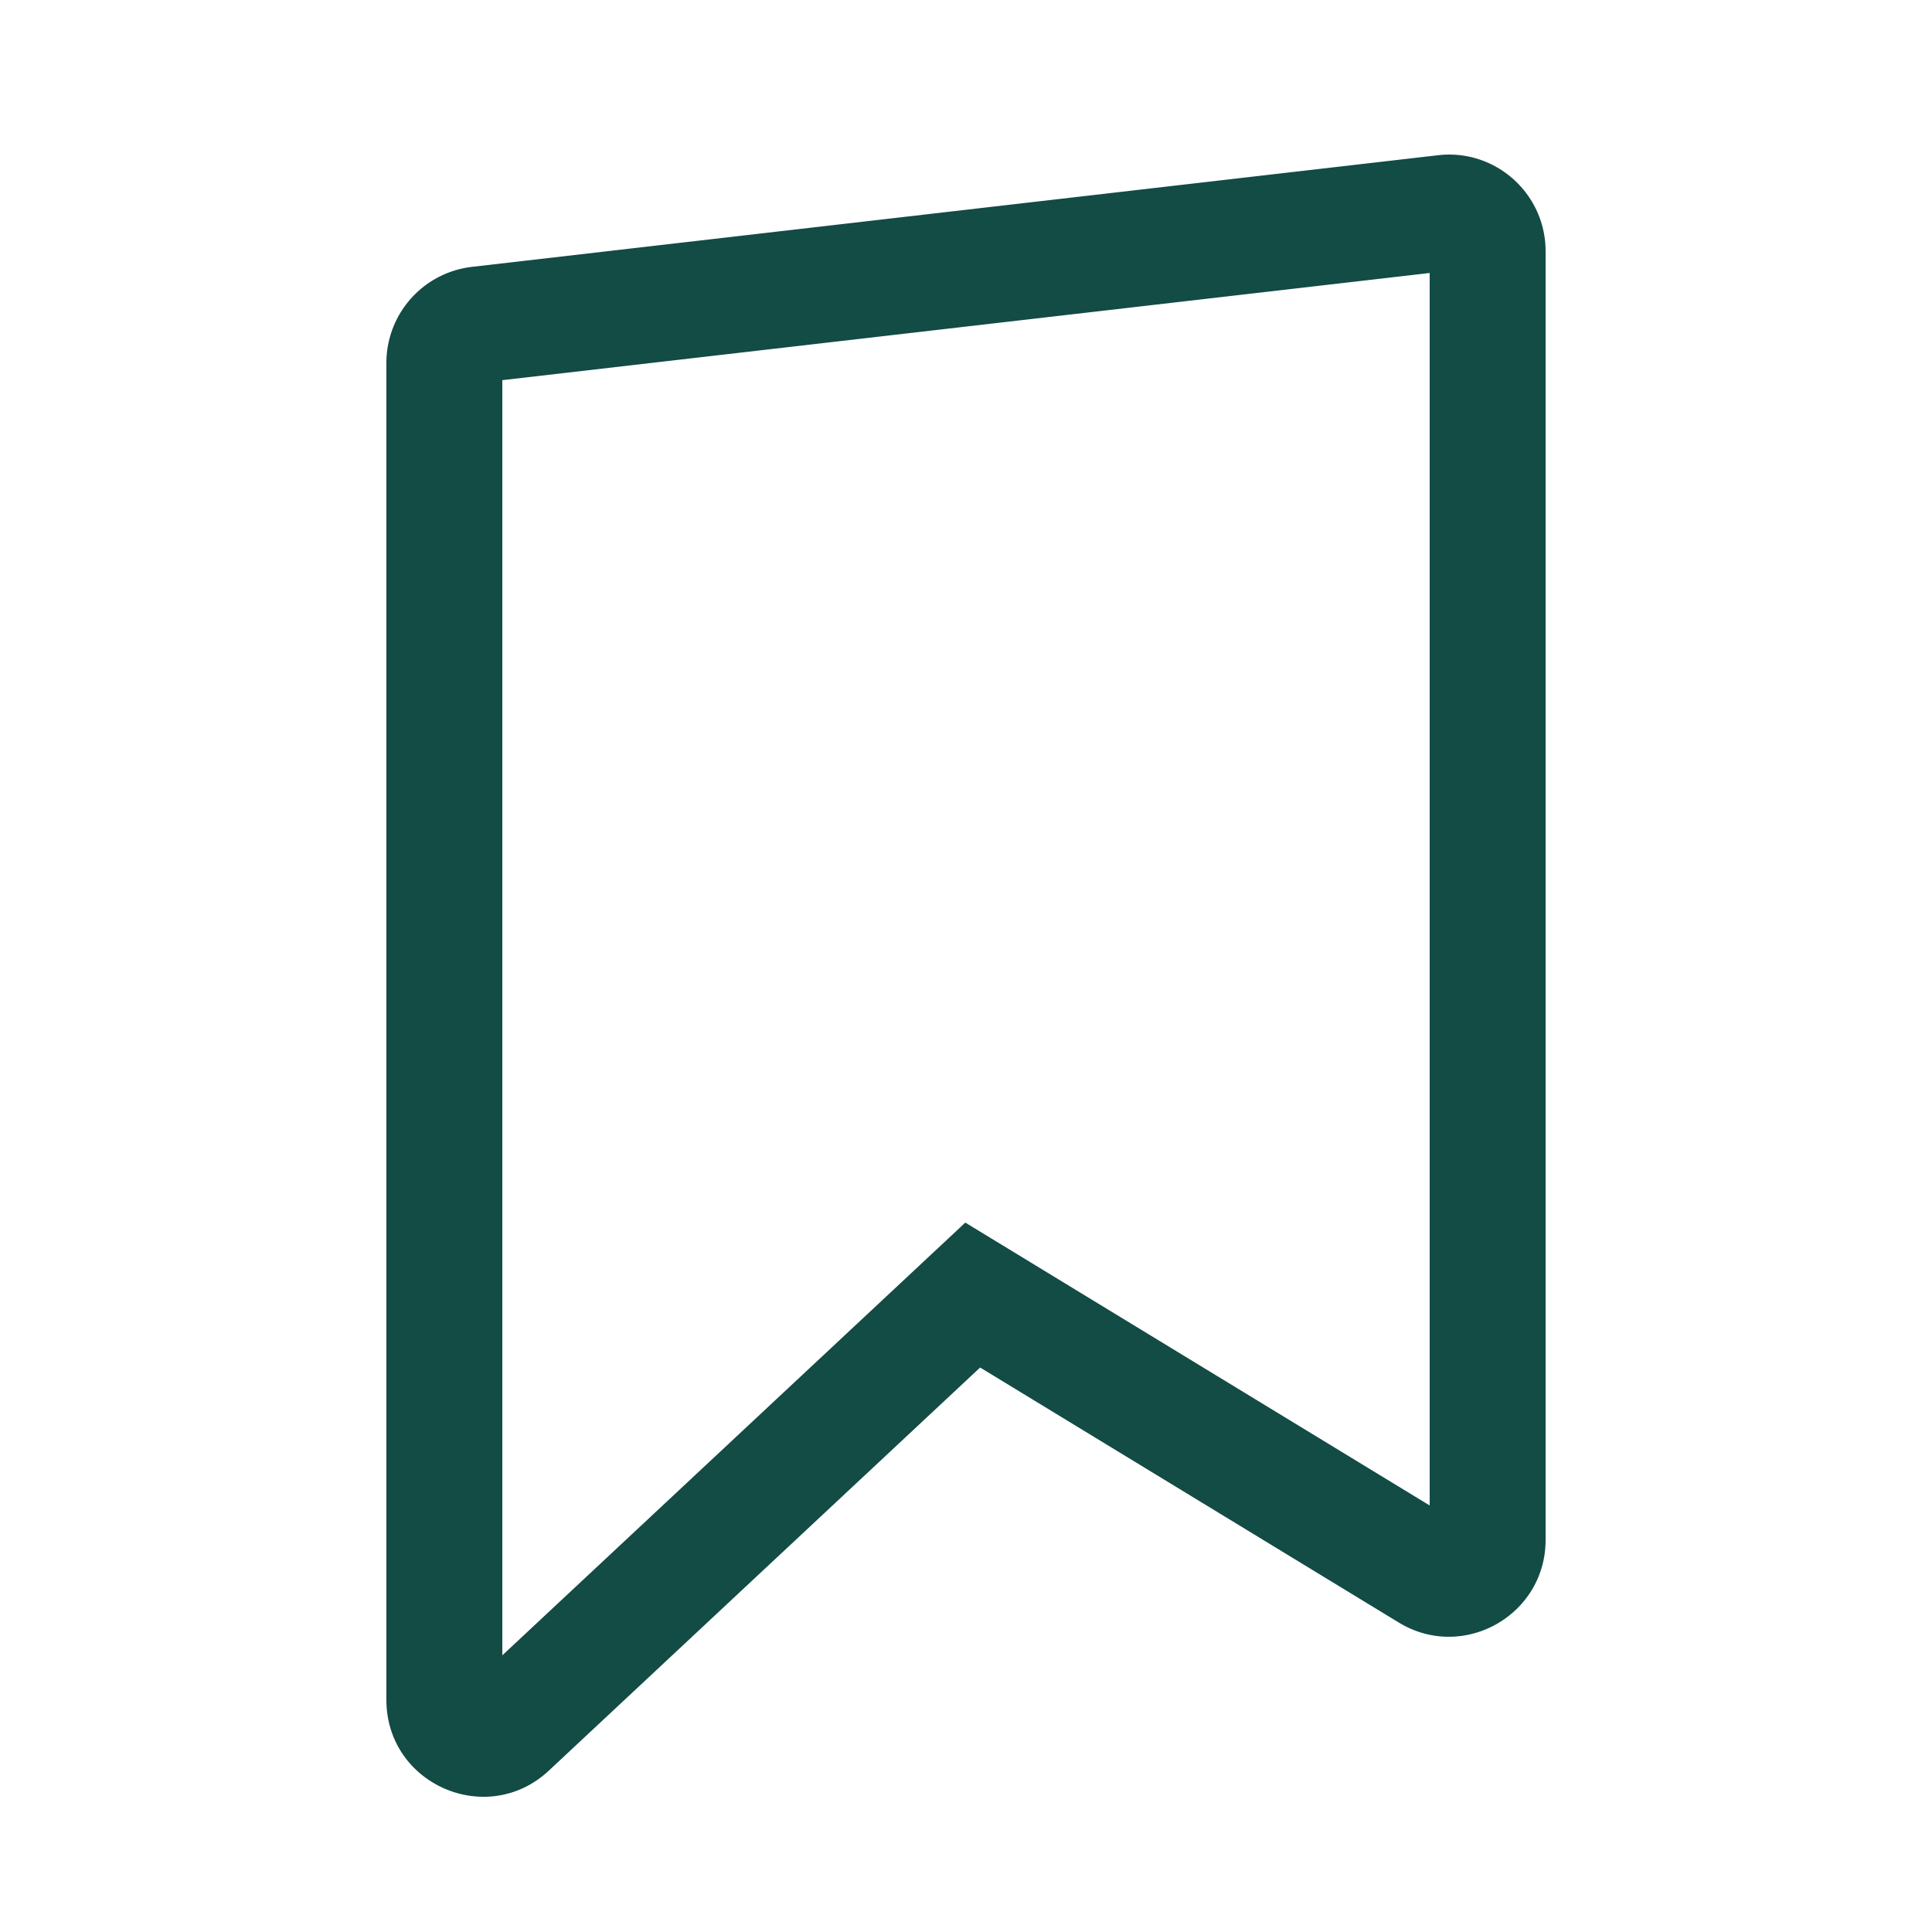 <svg xmlns="http://www.w3.org/2000/svg" width="100" height="100" fill="none"><path fill="#134B45" fill-rule="evenodd" d="M49.963 63.281 74 77.923V14.13l-48 5.547V85.68l23.963-22.398ZM25.115 19.78Zm25.617 51.002-22.32 20.862c-3.196 2.988-8.412.718-8.412-3.66V18.786a5.004 5.004 0 0 1 4.427-4.973l50-5.778C77.396 7.69 80 10.014 80 13.007v66.697c0 3.906-4.267 6.307-7.599 4.278l-21.67-13.2Z" clip-rule="evenodd"/></svg>